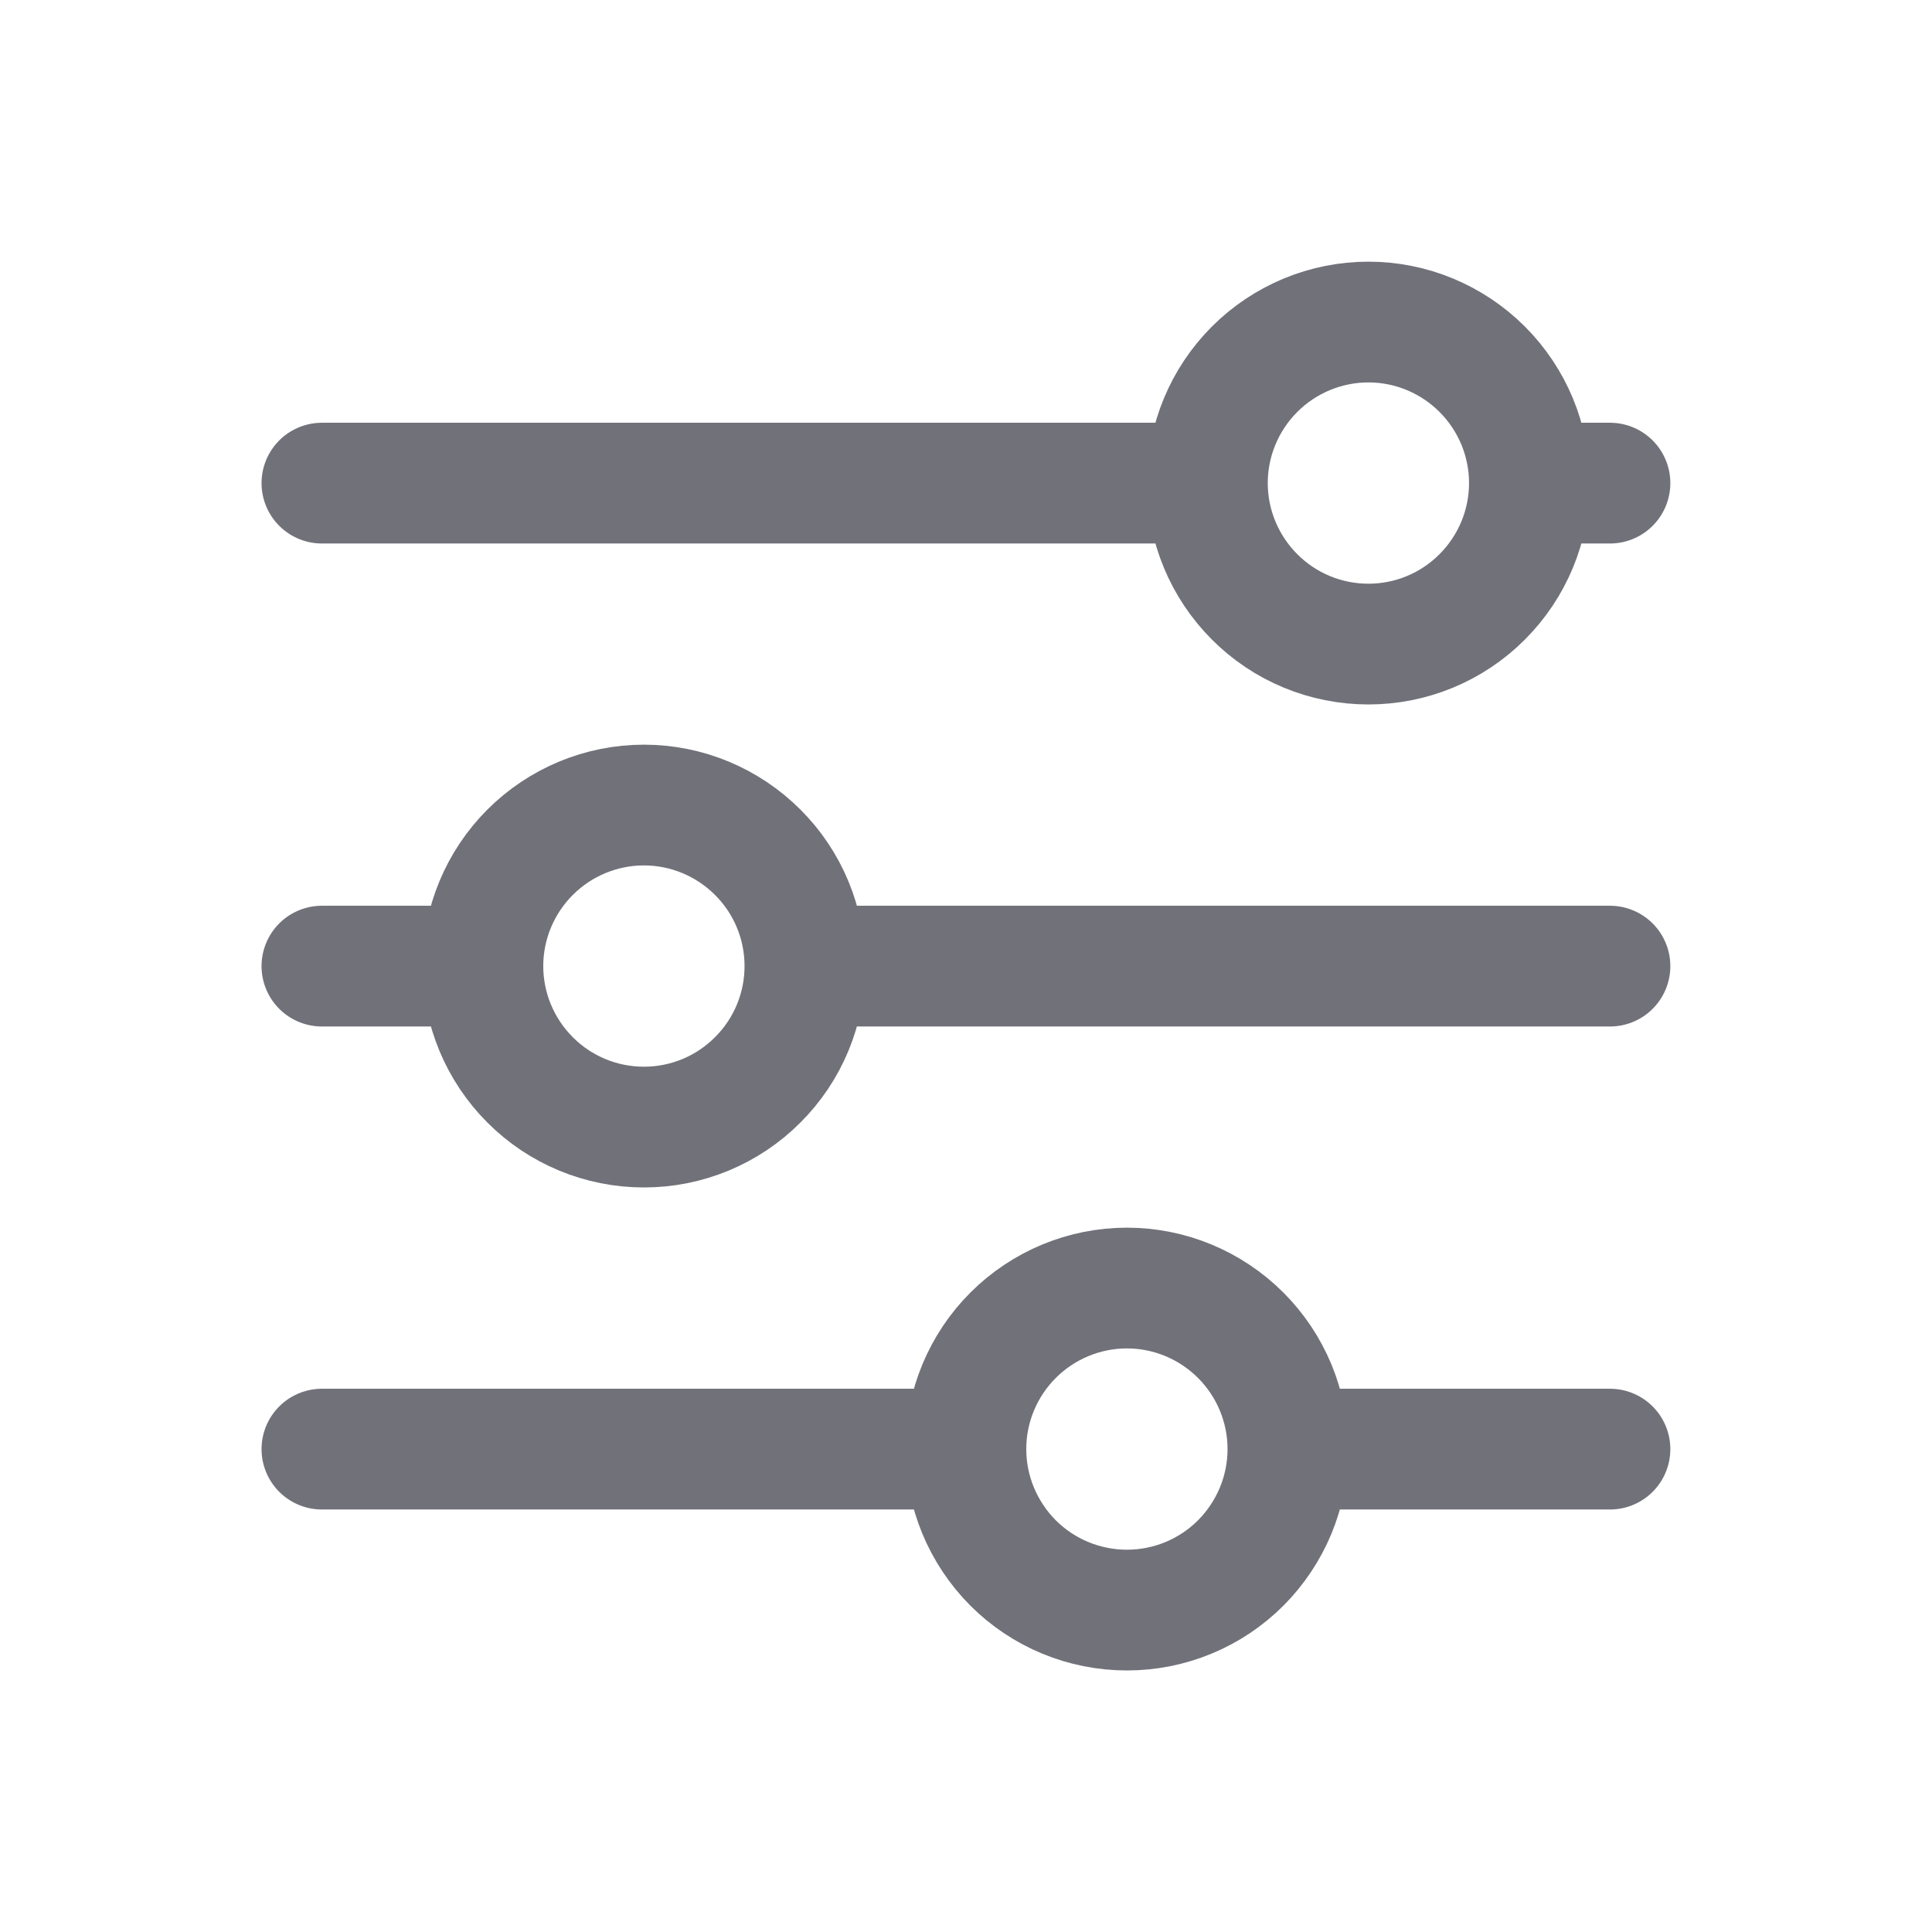 <svg width="16" height="16" viewBox="0 0 16 16" fill="none" xmlns="http://www.w3.org/2000/svg">
<path d="M7.999 12.001C7.999 11.647 8.14 11.308 8.39 11.058C8.64 10.808 8.979 10.667 9.333 10.667C9.686 10.667 10.025 10.808 10.275 11.058C10.525 11.308 10.666 11.647 10.666 12.001M7.999 12.001C7.999 12.354 8.14 12.693 8.39 12.944C8.64 13.194 8.979 13.334 9.333 13.334C9.686 13.334 10.025 13.194 10.275 12.944C10.525 12.693 10.666 12.354 10.666 12.001M7.999 12.001L2.666 12.001M10.666 12.001L13.333 12.001M3.999 8.001C3.999 7.647 4.14 7.308 4.39 7.058C4.64 6.808 4.979 6.667 5.333 6.667C5.686 6.667 6.025 6.808 6.275 7.058C6.526 7.308 6.666 7.647 6.666 8.001M3.999 8.001C3.999 8.354 4.14 8.693 4.39 8.943C4.64 9.194 4.979 9.334 5.333 9.334C5.686 9.334 6.025 9.194 6.275 8.943C6.526 8.693 6.666 8.354 6.666 8.001M3.999 8.001L2.666 8.001M6.666 8.001L13.333 8.001M9.999 4.001C9.999 3.647 10.14 3.308 10.39 3.058C10.64 2.808 10.979 2.667 11.333 2.667C11.686 2.667 12.025 2.808 12.275 3.058C12.525 3.308 12.666 3.647 12.666 4.001M9.999 4.001C9.999 4.354 10.14 4.693 10.39 4.943C10.64 5.194 10.979 5.334 11.333 5.334C11.686 5.334 12.025 5.194 12.275 4.943C12.525 4.693 12.666 4.354 12.666 4.001M9.999 4.001L2.666 4.001M12.666 4.001L13.333 4.001" stroke="#71717A" stroke-linecap="round" stroke-linejoin="round"/>
</svg>
